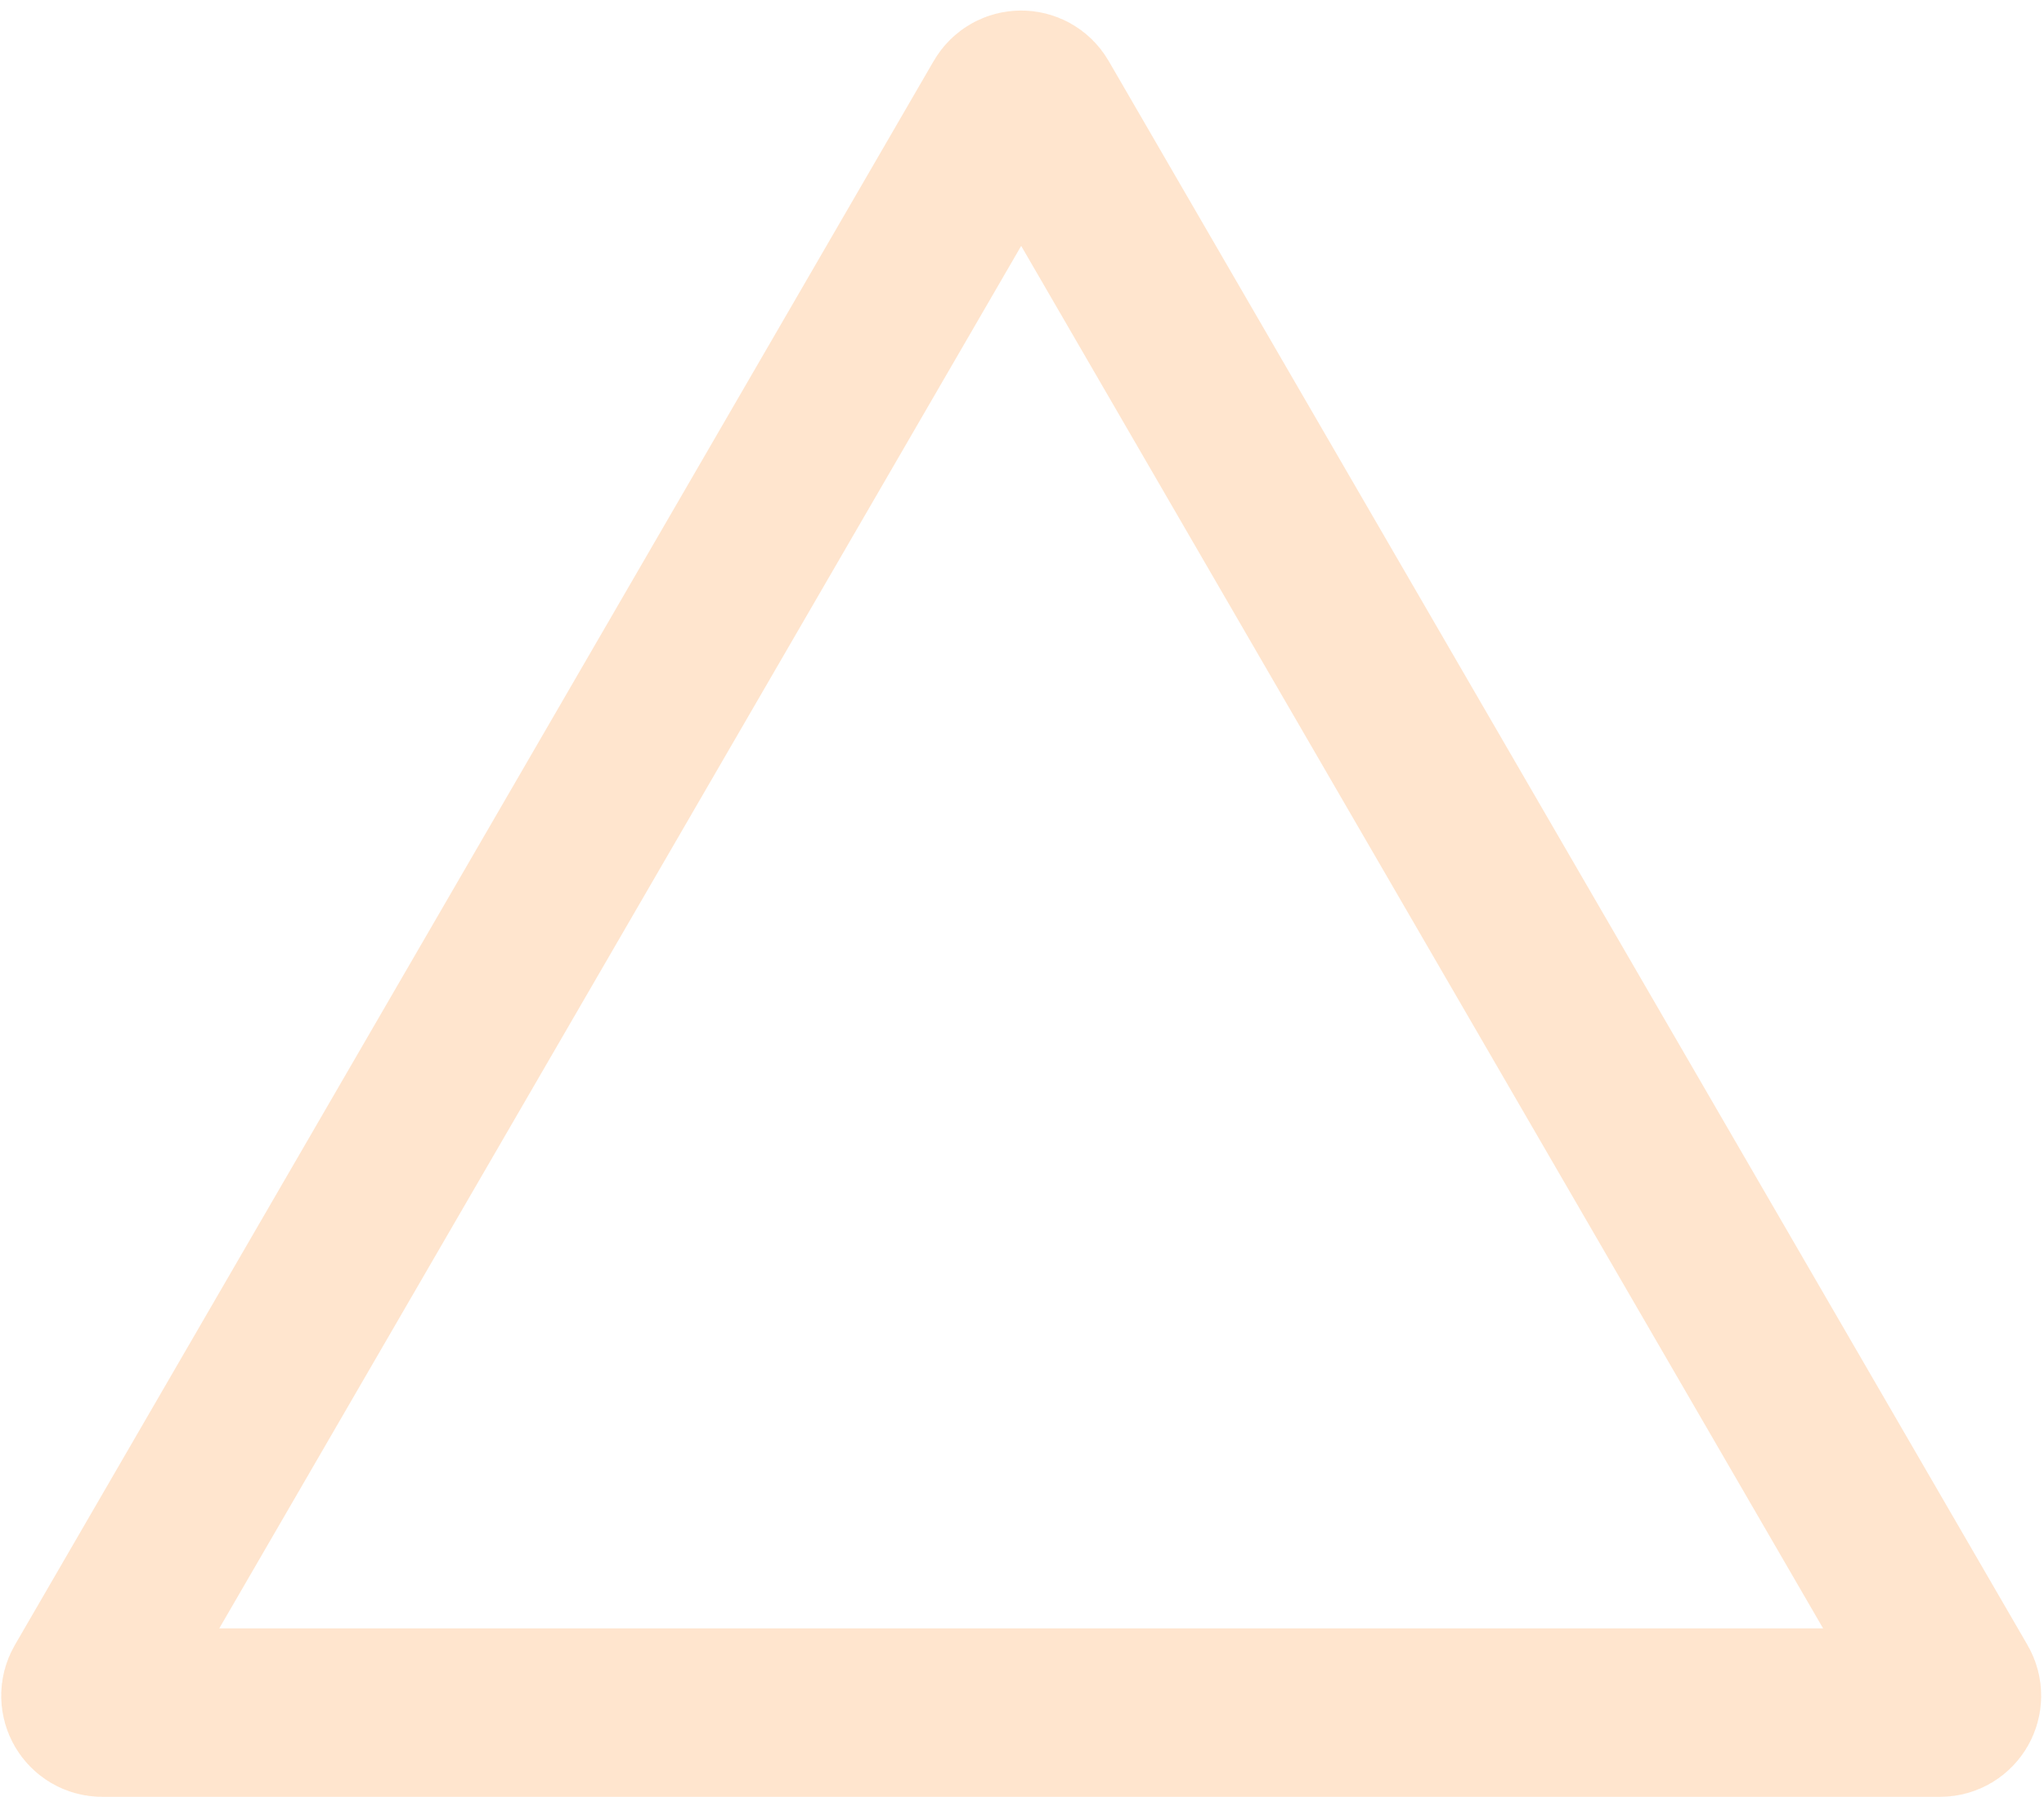 <svg width="182" height="160" viewBox="0 0 182 160" fill="none" xmlns="http://www.w3.org/2000/svg">
<path opacity="0.35" d="M89.63 9.185C90.208 8.189 91.647 8.189 92.225 9.185L174.045 150.247C174.625 151.247 173.904 152.5 172.747 152.5H9.108C7.952 152.5 7.23 151.247 7.81 150.247L89.63 9.185Z" stroke="#FFB573" stroke-width="15"/>
</svg>
